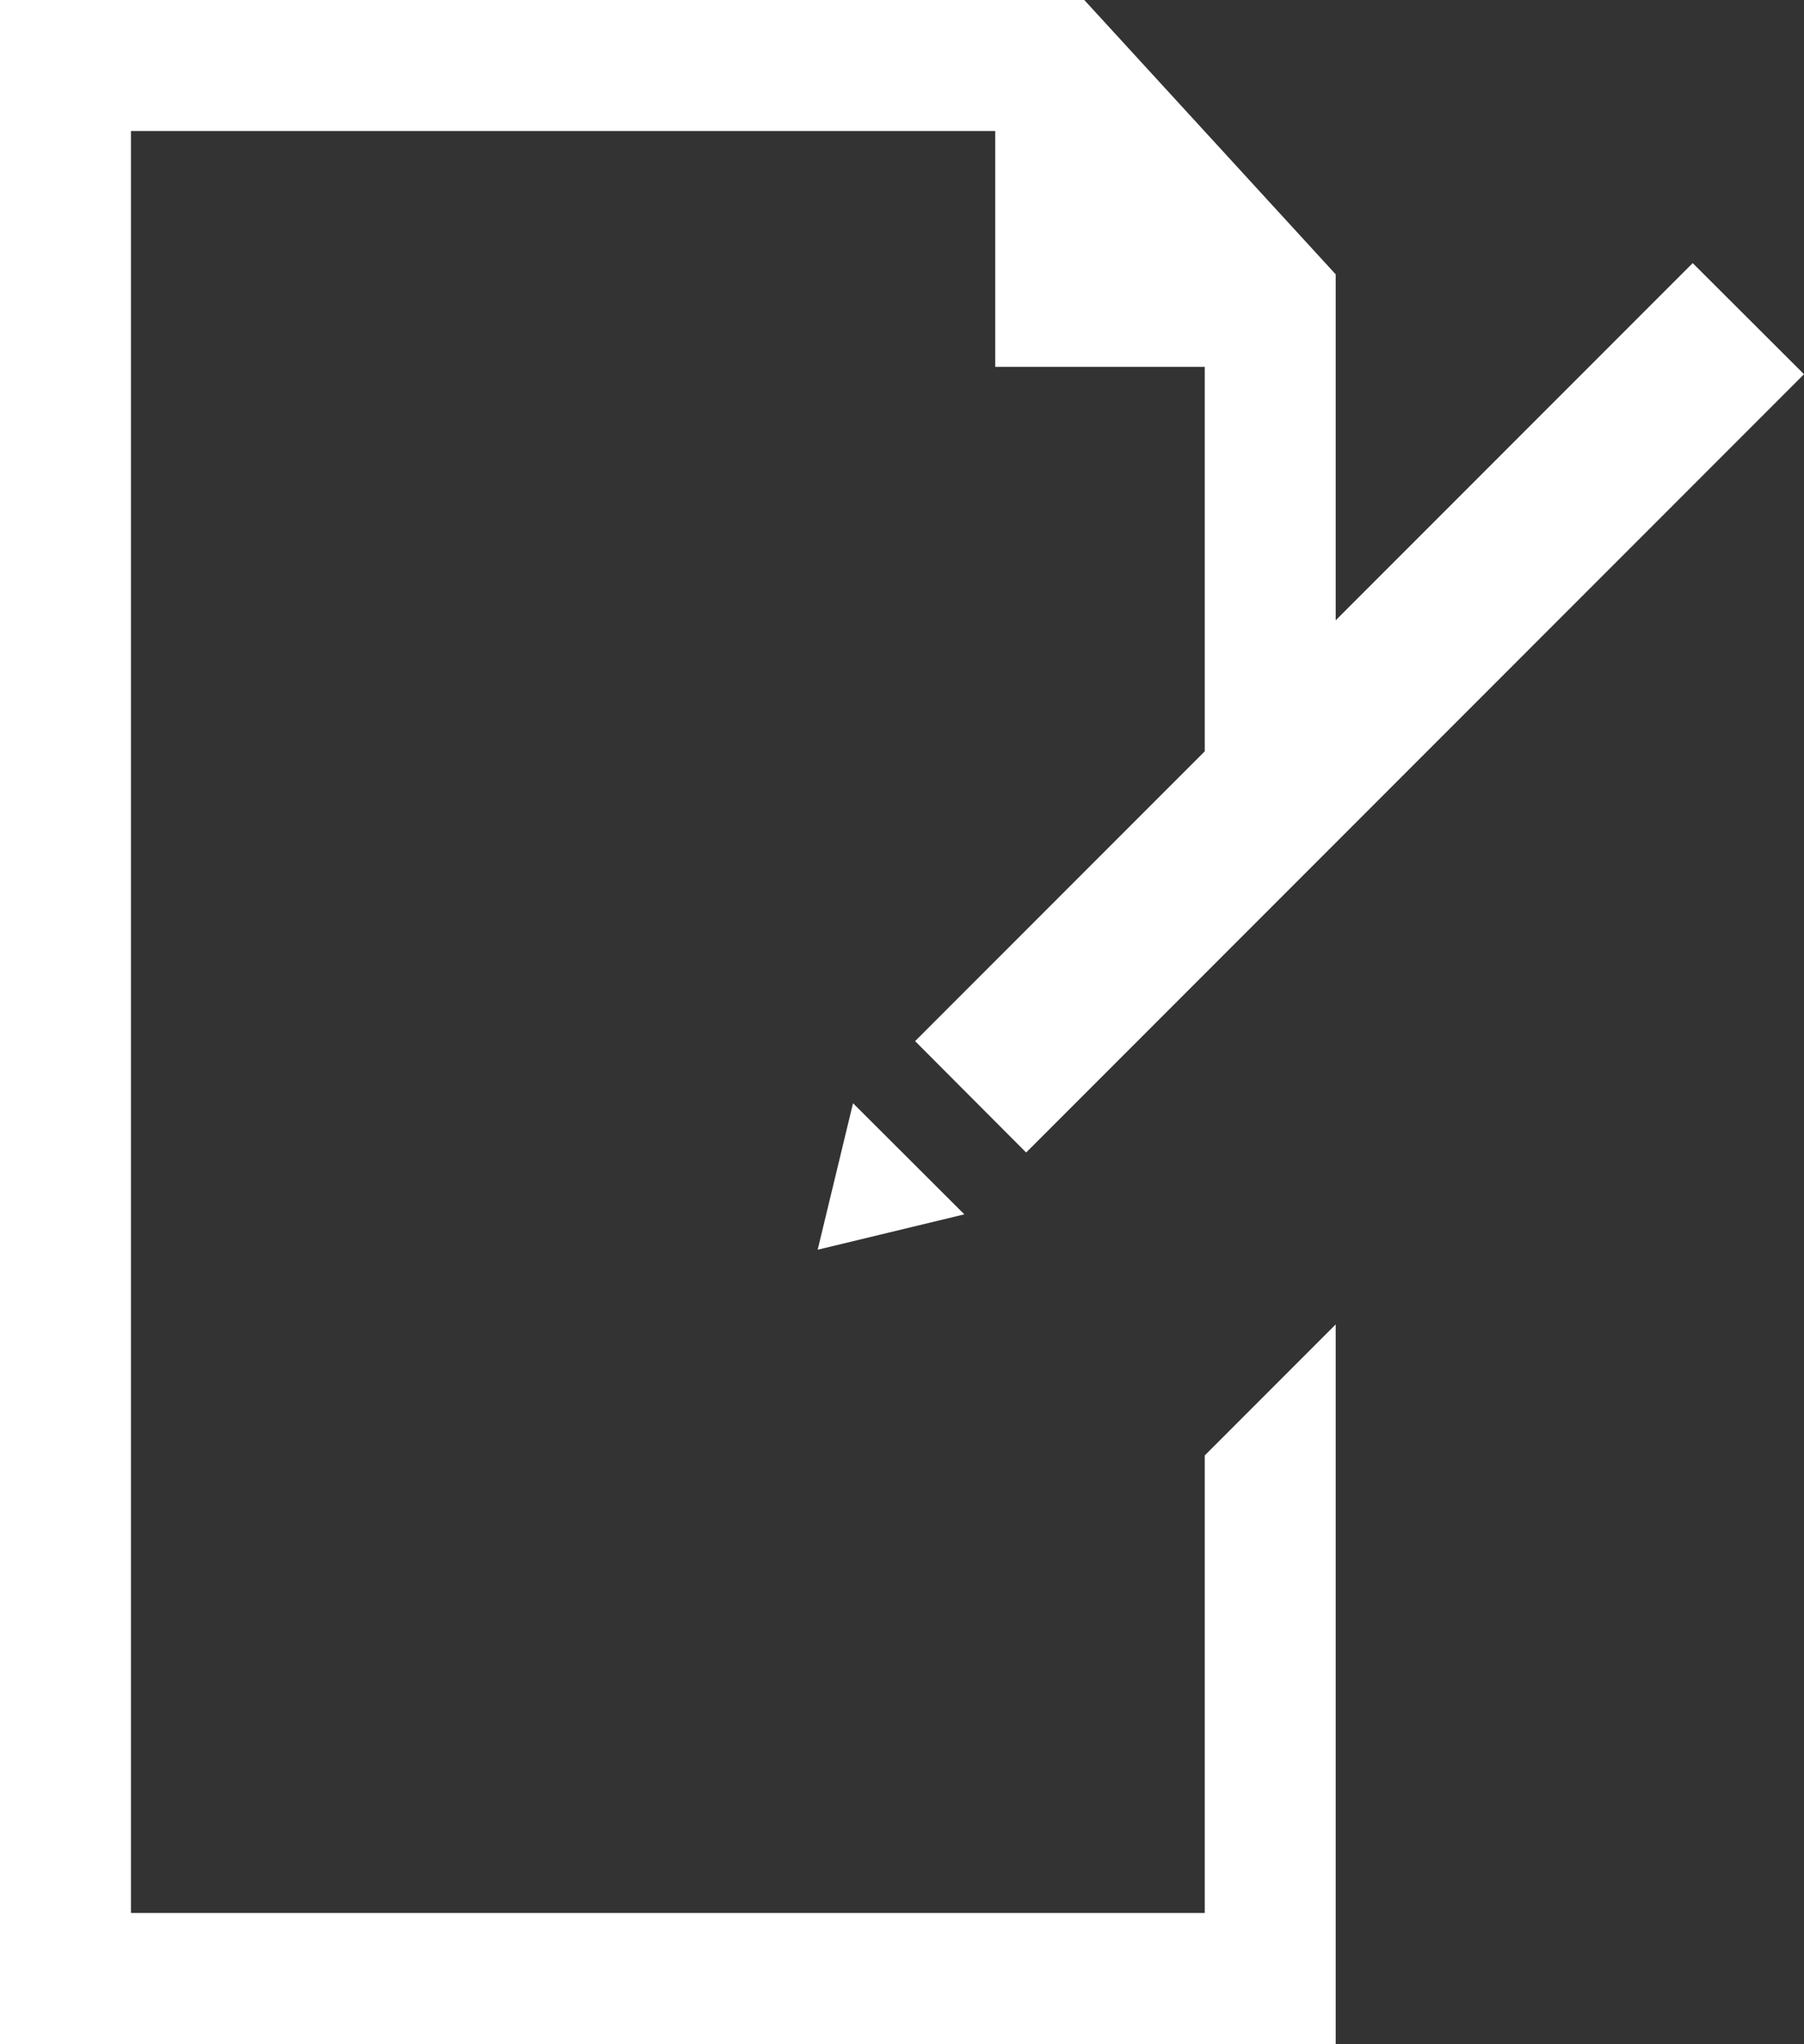 <svg xmlns="http://www.w3.org/2000/svg" viewBox="0 0 68.88 78"><rect x="0" y="0" width="68.88" height="78" fill="#333333" stroke="none"/><defs><style>.cls-1{fill:#fff;}</style></defs><g id="Camada_2" data-name="Camada 2"><g id="Camada_1-2" data-name="Camada 1"><polygon class="cls-1" points="36.82 46.34 32.57 42.1 31.22 47.69 36.82 46.34"/><polygon class="cls-1" points="41.4 0 0 0 0 78 51 78 51 50.54 46 55.54 46 73 5 73 5 5 38 5 38 14 46 14 46 28.67 34.94 39.73 39.18 43.98 68.88 14.28 64.63 10.04 51 23.67 51 10.47 41.4 0"/></g></g></svg>